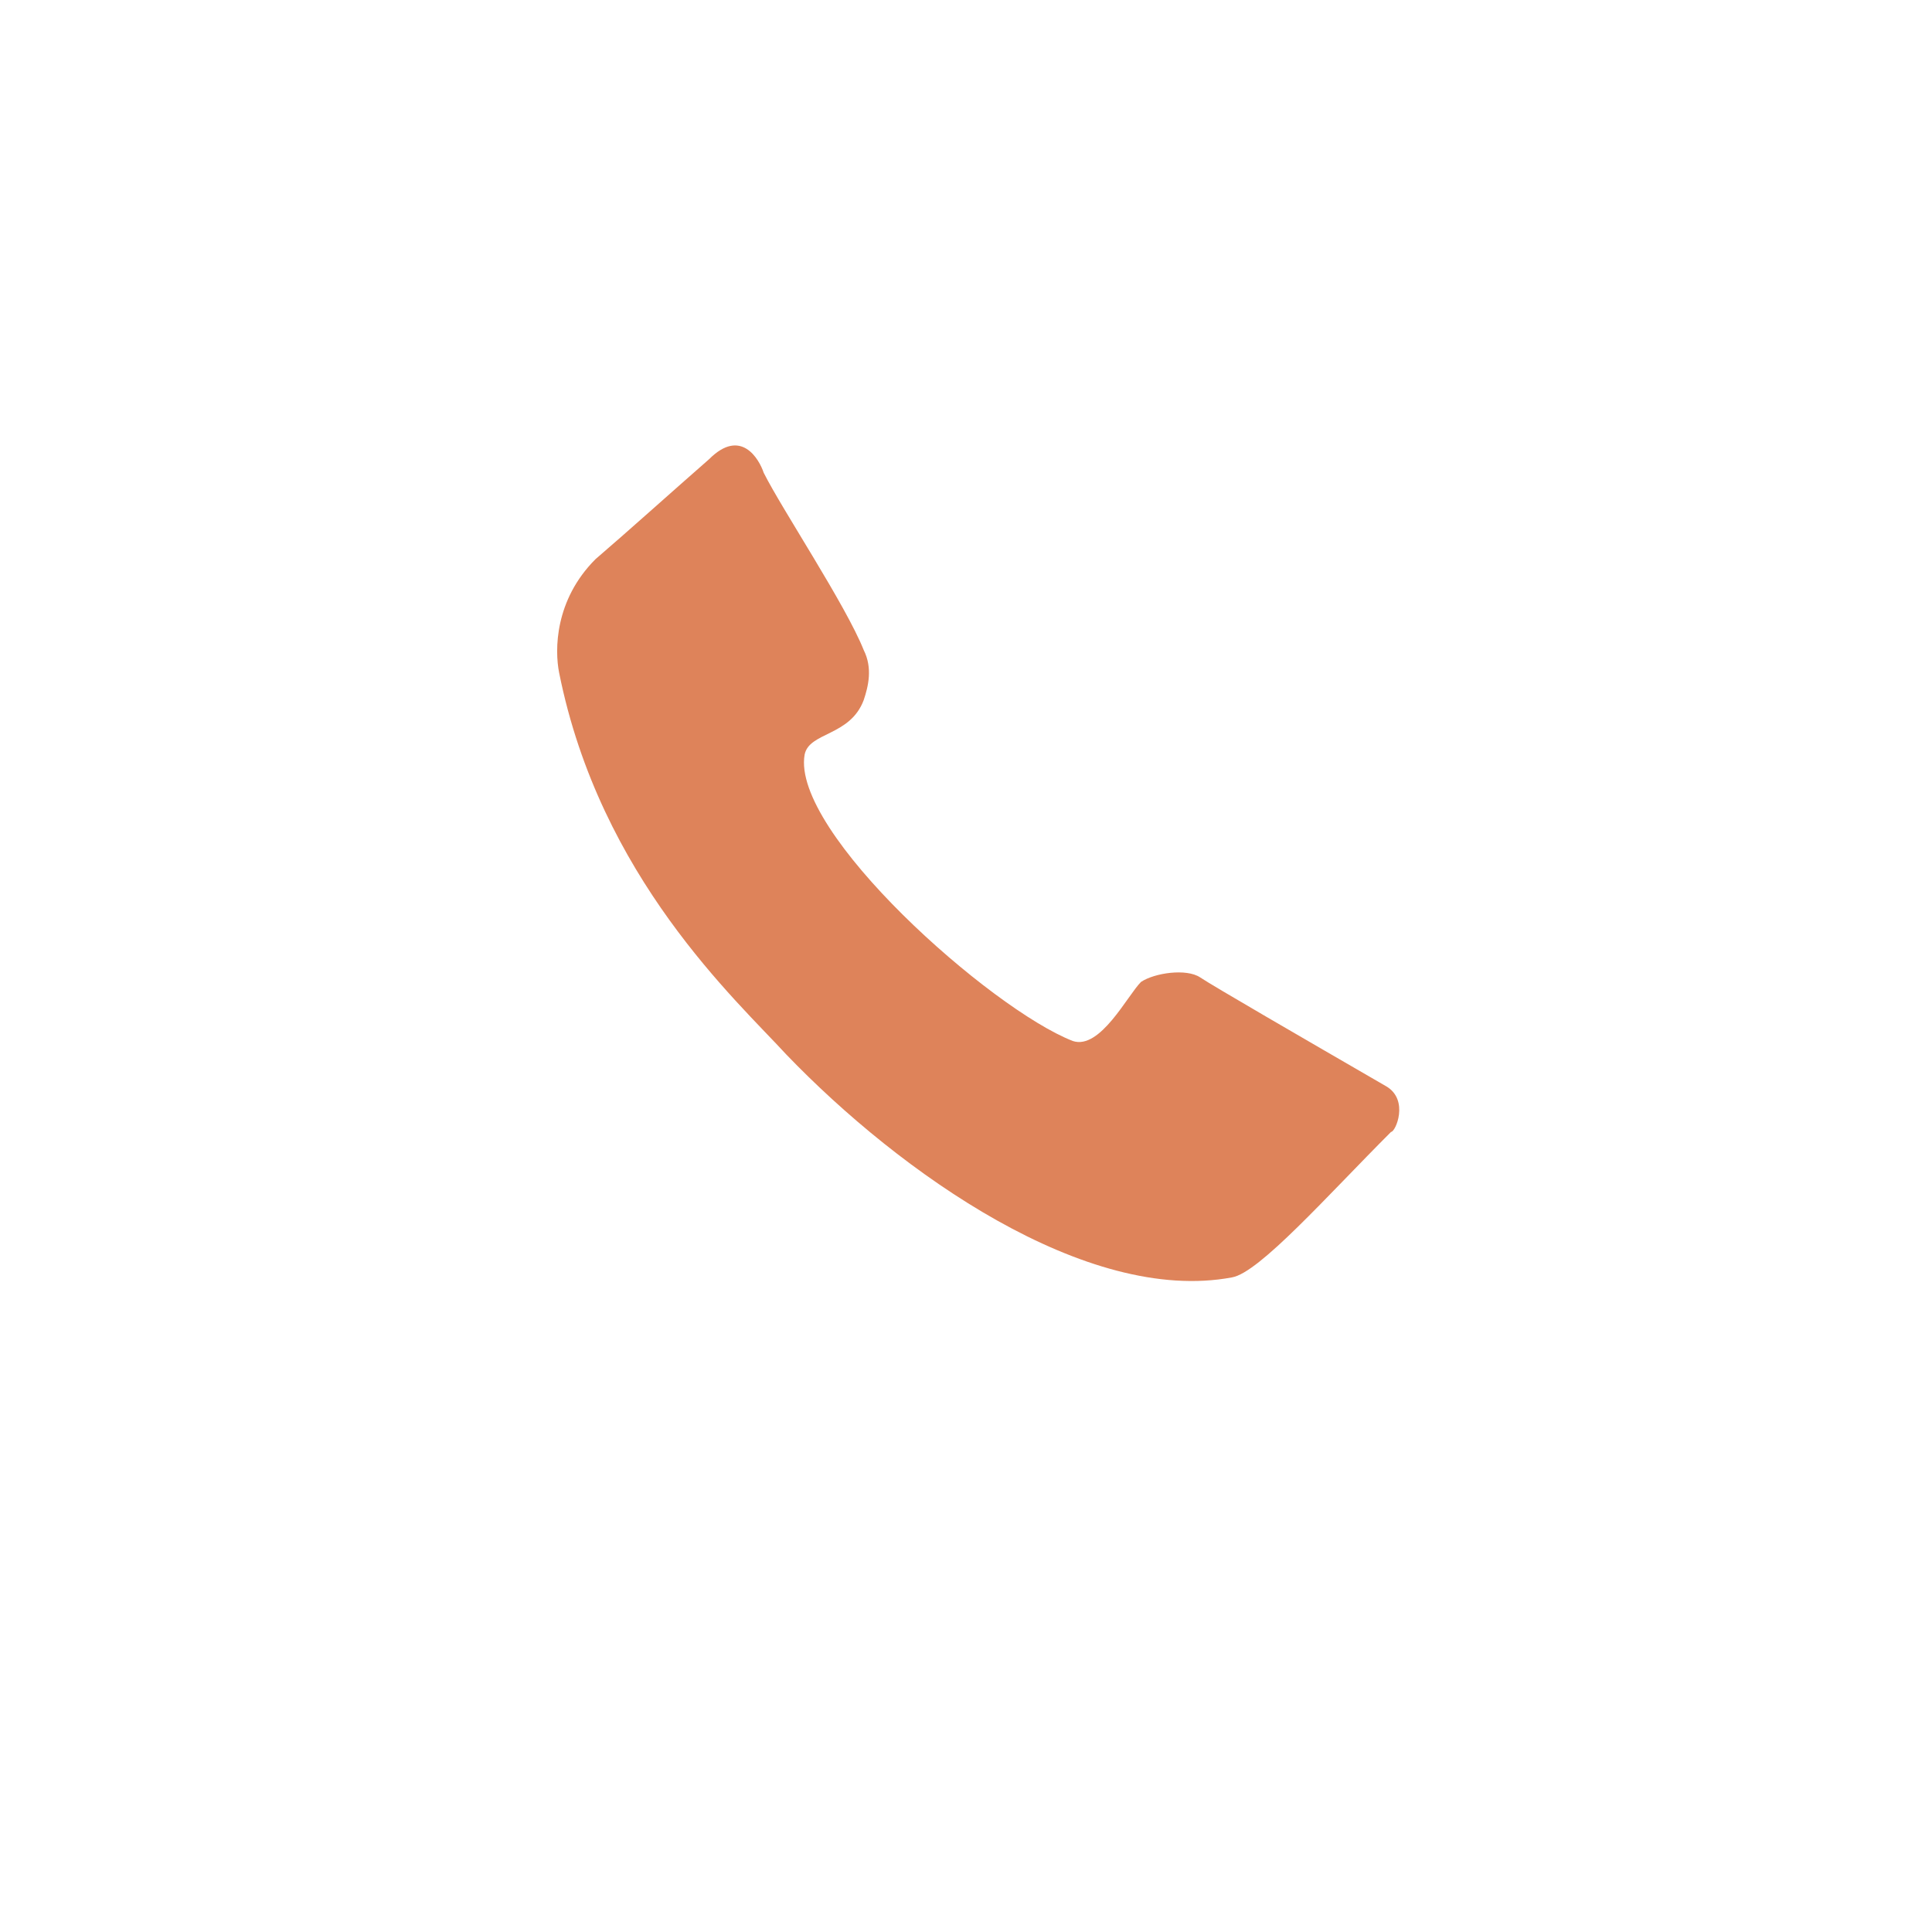 <?xml version="1.0" encoding="utf-8"?>
<!-- Generator: Adobe Illustrator 19.0.1, SVG Export Plug-In . SVG Version: 6.00 Build 0)  -->
<svg version="1.1" id="Слой_2" xmlns="http://www.w3.org/2000/svg" xmlns:xlink="http://www.w3.org/1999/xlink" x="0px" y="0px"
	 viewBox="0 0 42.5 42.5" style="enable-background:new 0 0 42.5 42.5;" xml:space="preserve">
<style type="text/css">
	.st0{fill:#DE835A;}
</style>
<path class="st0" d="M15.6,10.1c0.7-0.7,1.1,0,1.2,0.3c0.4,0.8,1.8,2.9,2.2,3.9c0.2,0.4,0.1,0.8,0,1.1c-0.3,0.8-1.2,0.7-1.3,1.2
	c-0.3,1.7,4.1,5.6,5.9,6.3c0.6,0.2,1.2-1,1.5-1.3c0.3-0.2,1-0.3,1.3-0.1c0.3,0.2,2.2,1.3,4.1,2.4c0.5,0.3,0.2,1,0.1,1
	c-1.4,1.4-2.9,3.1-3.5,3.2c-3.2,0.6-7.3-2.3-9.8-4.9c-1.1-1.2-4.1-3.9-5-8.4c-0.1-0.5-0.1-1.6,0.8-2.5
	C13.8,11.7,14.8,10.8,15.6,10.1z"/>
</svg>
